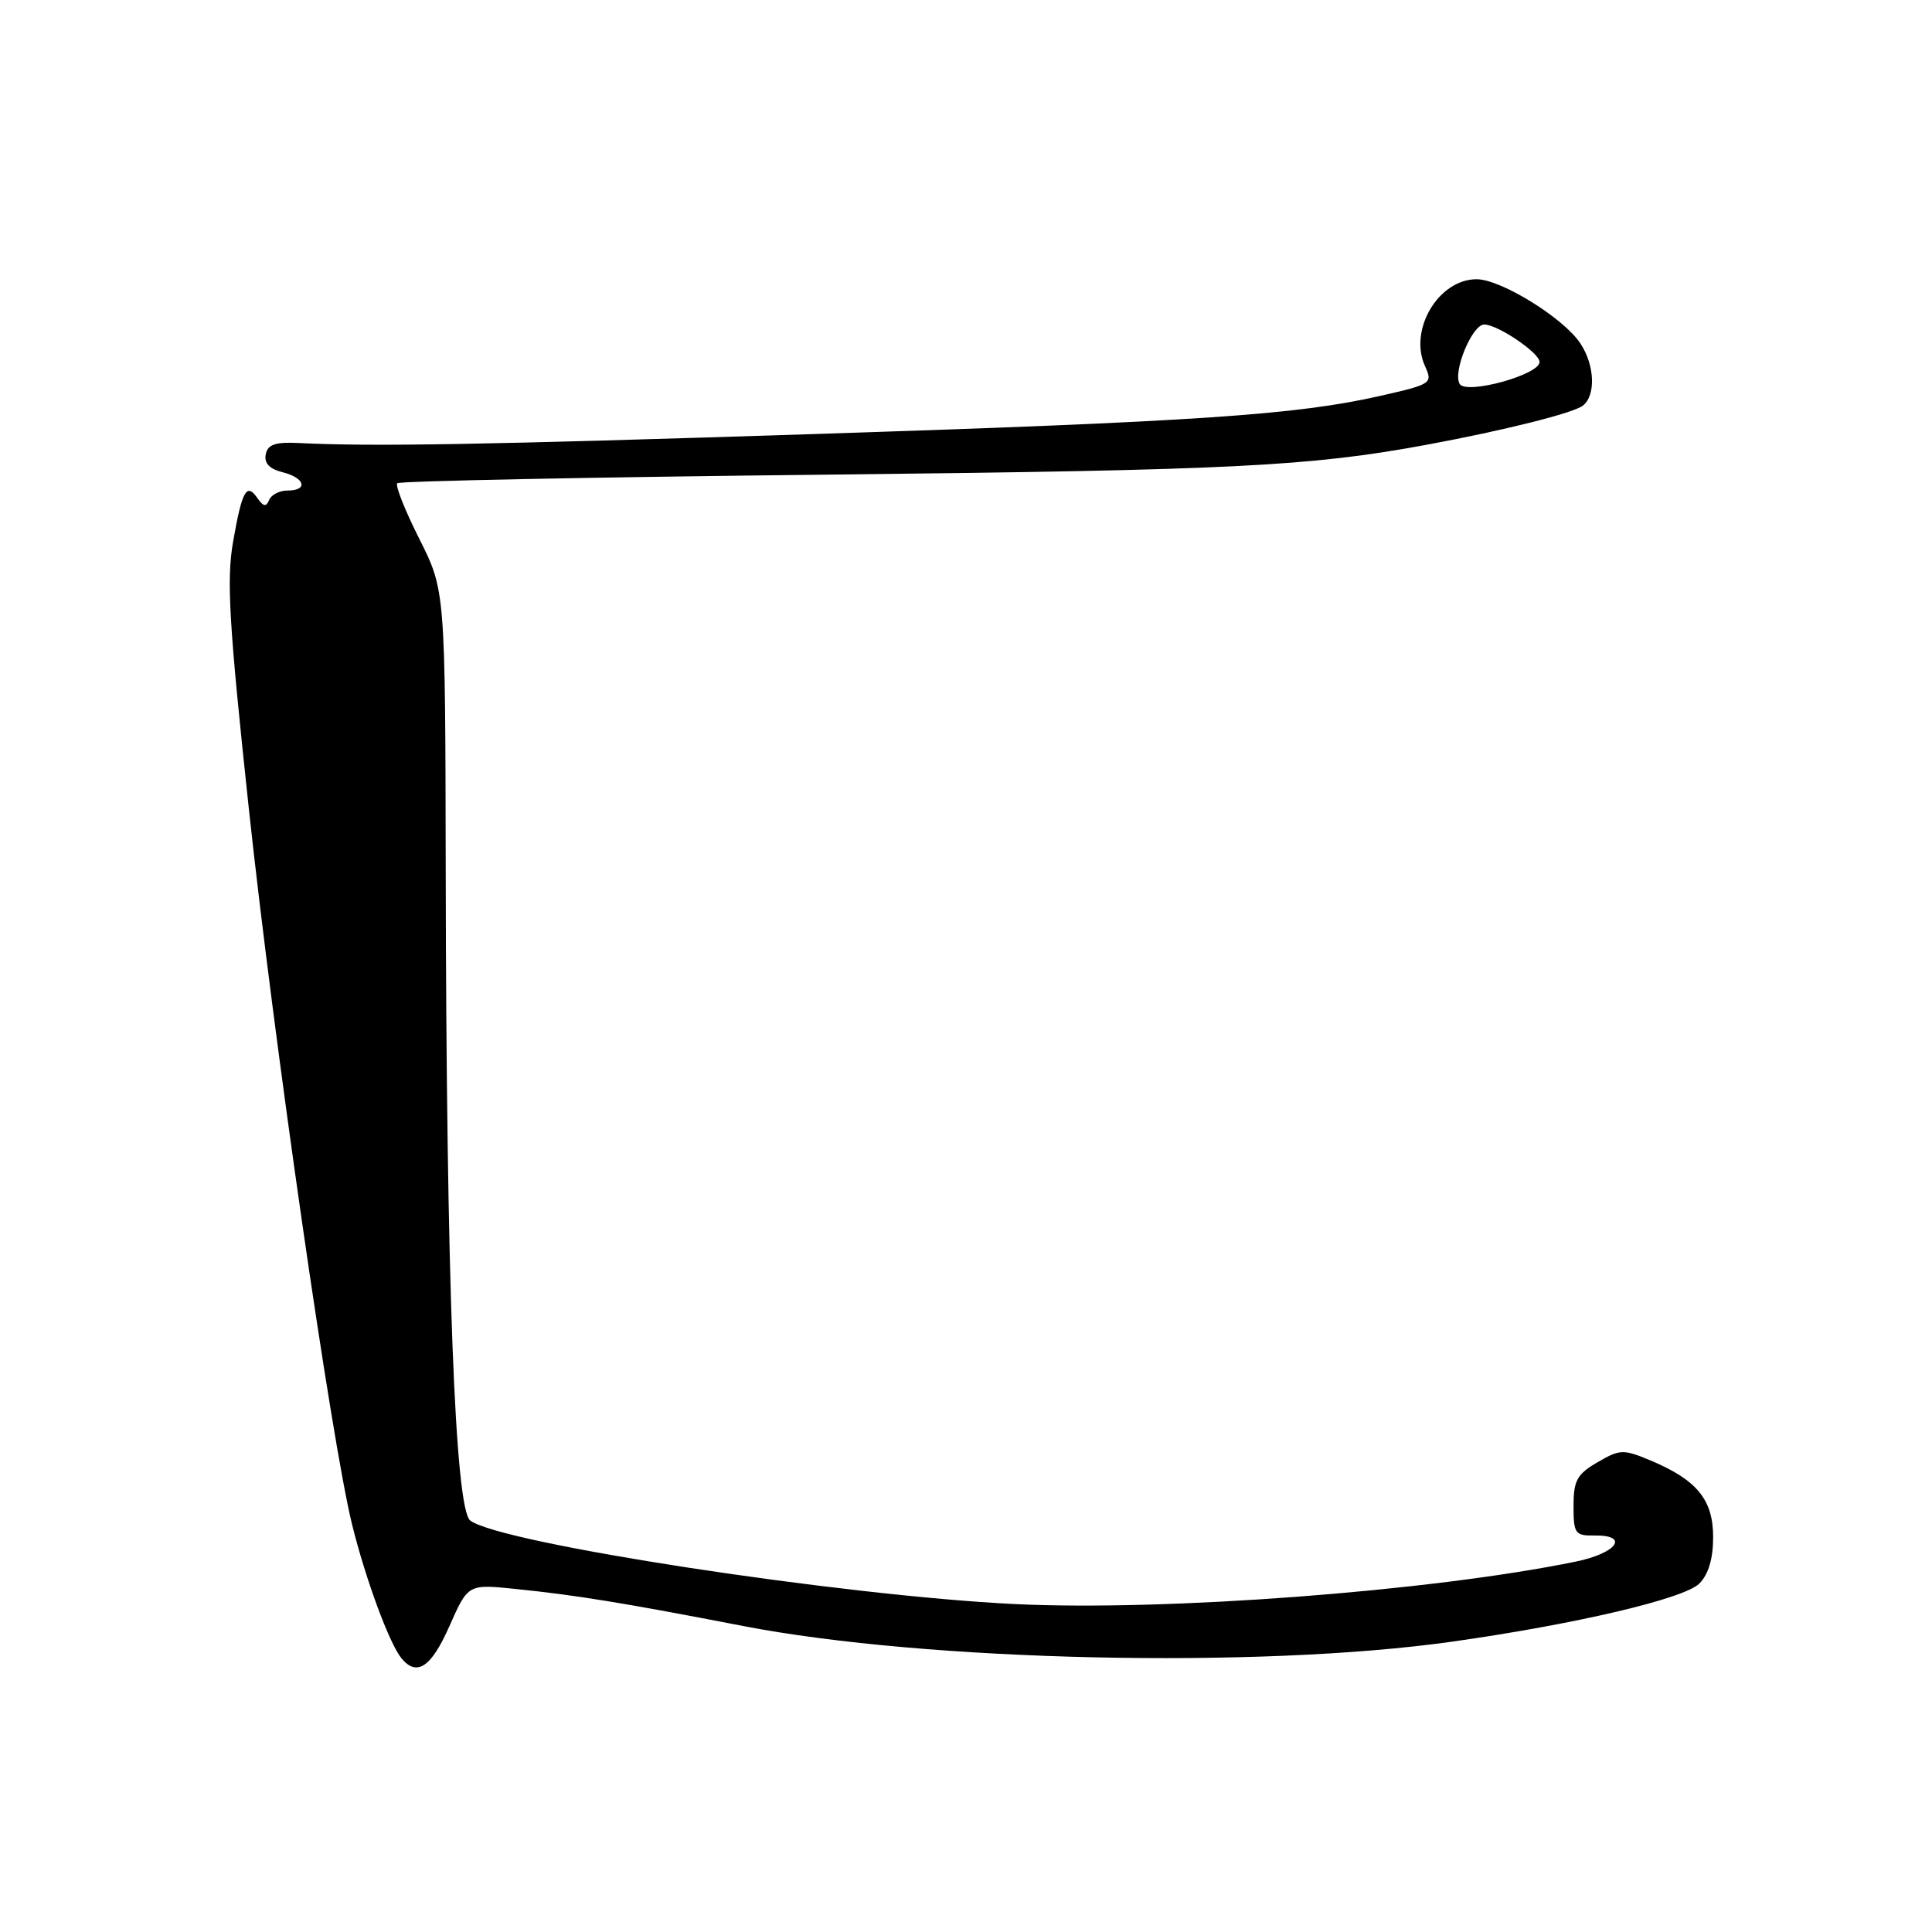 <?xml version="1.0" encoding="UTF-8" standalone="no"?>
<!DOCTYPE svg PUBLIC "-//W3C//DTD SVG 1.1//EN" "http://www.w3.org/Graphics/SVG/1.1/DTD/svg11.dtd" >
<svg xmlns="http://www.w3.org/2000/svg" xmlns:xlink="http://www.w3.org/1999/xlink" version="1.1" viewBox="0 0 256 256">
 <g >
 <path fill="currentColor"
d=" M 59.56 215.45 C 62.02 209.90 62.02 209.90 68.26 210.54 C 76.34 211.36 82.59 212.38 98.50 215.46 C 122.74 220.15 166.91 221.13 192.39 217.53 C 208.77 215.22 223.16 211.84 225.17 209.83 C 226.38 208.62 227.00 206.53 227.00 203.67 C 227.00 198.71 224.85 196.09 218.66 193.50 C 215.09 192.01 214.64 192.03 211.67 193.76 C 208.96 195.34 208.50 196.18 208.50 199.56 C 208.50 203.20 208.71 203.50 211.25 203.46 C 215.99 203.39 214.25 205.81 208.75 206.93 C 189.55 210.86 154.49 213.51 134.50 212.55 C 111.51 211.43 66.48 204.54 62.32 201.49 C 60.29 200.01 59.14 169.77 59.06 115.37 C 59.00 78.24 59.00 78.24 55.56 71.40 C 53.66 67.63 52.35 64.32 52.64 64.03 C 52.93 63.74 78.67 63.22 109.83 62.89 C 163.26 62.31 173.52 61.80 189.00 58.94 C 199.28 57.04 208.50 54.73 209.75 53.74 C 211.47 52.38 211.32 48.41 209.42 45.52 C 207.23 42.17 198.88 37.00 195.66 37.00 C 190.61 37.00 186.63 43.70 188.82 48.51 C 189.86 50.80 189.70 50.91 182.92 52.45 C 171.80 54.98 158.57 55.87 108.00 57.51 C 63.72 58.94 49.44 59.19 39.52 58.70 C 36.47 58.55 35.47 58.90 35.21 60.21 C 34.98 61.37 35.71 62.14 37.43 62.57 C 40.43 63.32 40.88 65.00 38.08 65.00 C 37.03 65.00 35.94 65.56 35.66 66.25 C 35.28 67.20 34.90 67.14 34.13 66.03 C 32.67 63.92 32.09 64.94 30.89 71.75 C 30.00 76.79 30.34 82.61 32.97 107.14 C 36.28 137.95 43.92 190.92 46.65 202.00 C 48.44 209.24 51.61 217.83 53.21 219.75 C 55.24 222.20 57.15 220.92 59.56 215.45 Z  M 193.42 50.88 C 192.46 49.31 195.06 43.00 196.67 43.00 C 198.45 43.00 204.00 46.76 204.00 47.96 C 204.00 49.66 194.32 52.32 193.42 50.88 Z "/>
</g>
</svg>
